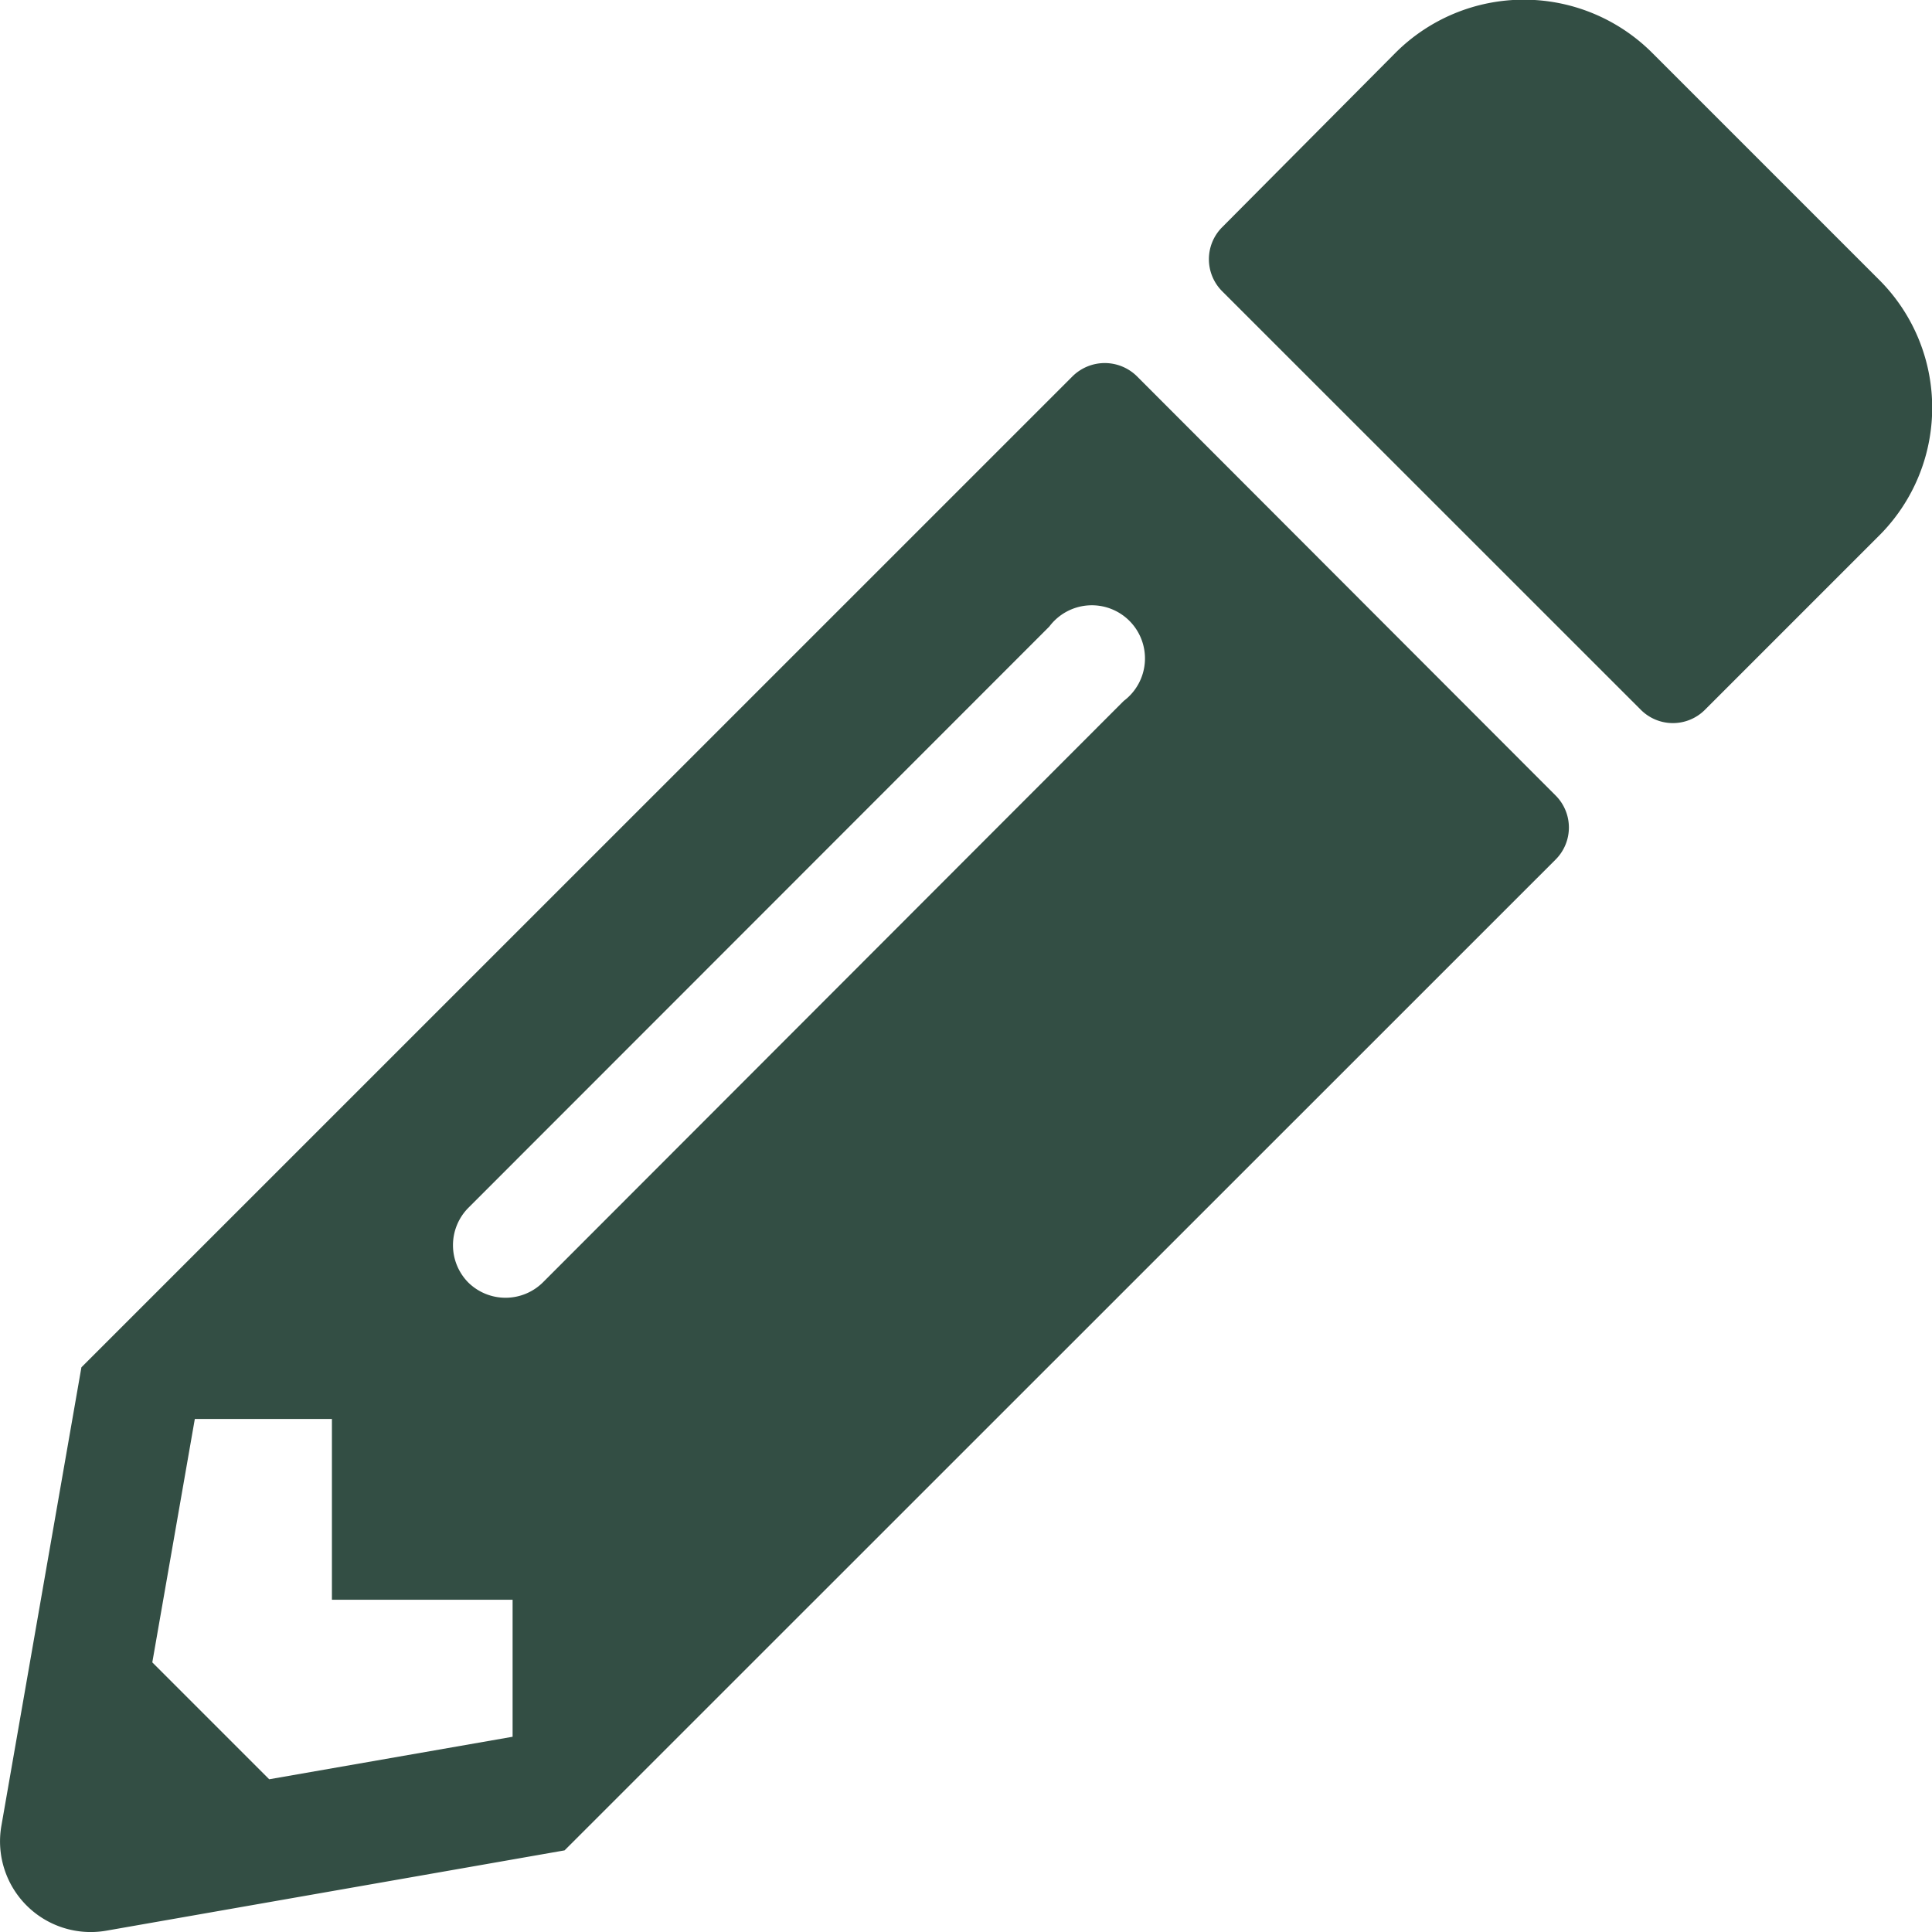 <svg xmlns="http://www.w3.org/2000/svg" width="18.178" height="18.178" viewBox="0 0 18.178 18.178"><defs><style>.a{fill:#334e44;}</style></defs><path class="a" d="M17.679,5.048,16.042,6.685a.426.426,0,0,1-.6,0L11.5,2.744a.426.426,0,0,1,0-.6L13.134.5a1.708,1.708,0,0,1,2.411,0l2.134,2.134A1.7,1.7,0,0,1,17.679,5.048Zm-7.588-1.5L.768,12.87.015,17.184A.853.853,0,0,0,1,18.171l4.314-.756L14.64,8.091a.426.426,0,0,0,0-.6L10.7,3.546a.431.431,0,0,0-.607,0ZM4.407,12.071a.5.5,0,0,1,0-.7L9.875,5.9a.5.5,0,1,1,.7.7L5.11,12.071A.5.5,0,0,1,4.407,12.071ZM3.125,15.057h1.7v1.289l-2.29.4-1.1-1.1.4-2.29H3.125Z" transform="translate(-0.002 -0.005)"/></svg>